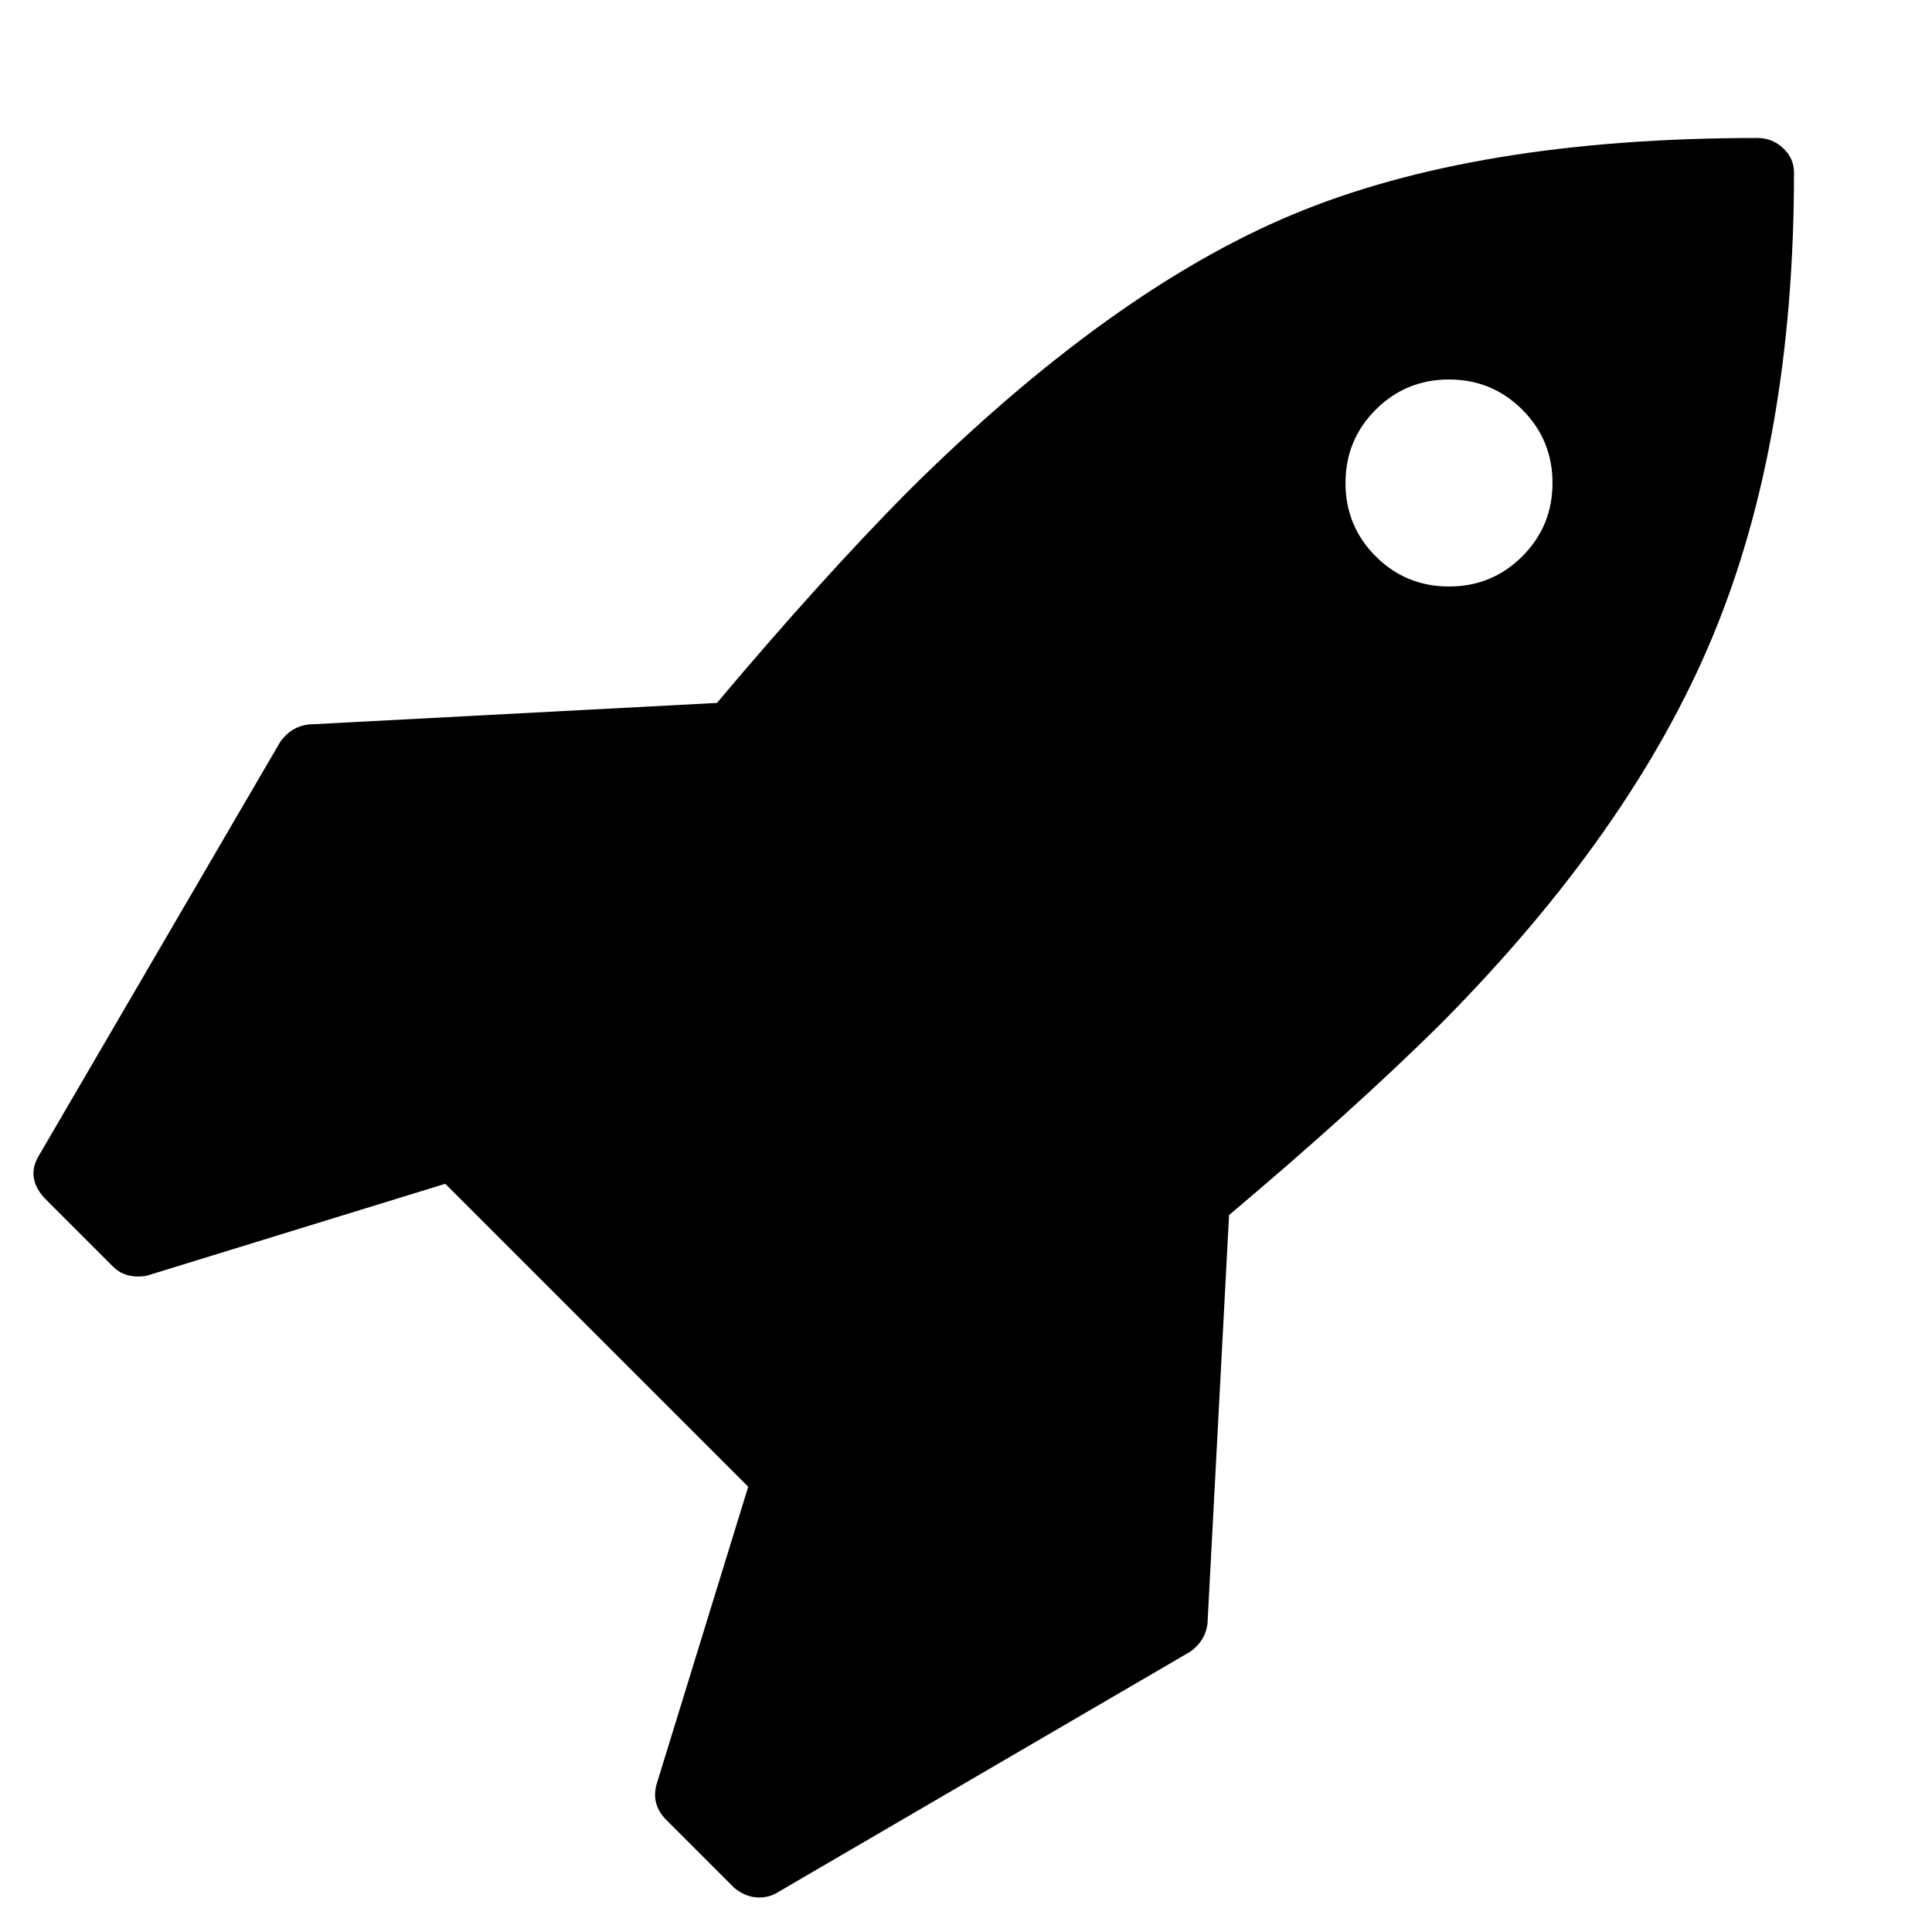 <?xml version="1.0" encoding="utf-8"?>
<!DOCTYPE svg PUBLIC "-//W3C//DTD SVG 1.1 Tiny//EN" "http://www.w3.org/Graphics/SVG/1.1/DTD/svg11-tiny.dtd">
<svg version="1.1" baseProfile="tiny" id="Layer_1" xmlns="http://www.w3.org/2000/svg" xmlns:xlink="http://www.w3.org/1999/xlink" x="0px" y="0px" width="16px" height="16px" viewBox="0 0 500 500" xml:space="preserve">
	<path d="M401.786 125q0-11.161-7.813-18.973t-18.973-7.813-18.973 7.813-7.813 18.973 7.813 18.973 18.973 7.813 18.973-7.813 7.813-18.973zM464.286 44.643q0 69.476-21.066 120.117t-70.731 100.586q-22.601 22.321-54.409 49.107l-5.581 105.748q-0.558 4.464-4.464 7.254l-107.143 62.5q-1.953 1.116-4.464 1.116-3.348 0-6.417-2.511l-17.857-17.857q-3.627-3.906-2.232-8.929l23.716-77.009-78.404-78.404-77.009 23.716q-0.837 0.279-2.511 0.279-3.906 0-6.417-2.511l-17.857-17.857q-4.743-5.301-1.395-10.882l62.5-107.143q2.79-3.906 7.254-4.464l105.748-5.581q26.786-31.808 49.107-54.409 52.456-52.176 99.888-71.987t120.257-19.81q3.906 0 6.696 2.651t2.79 6.278z" fill="#000000" />
</svg>
